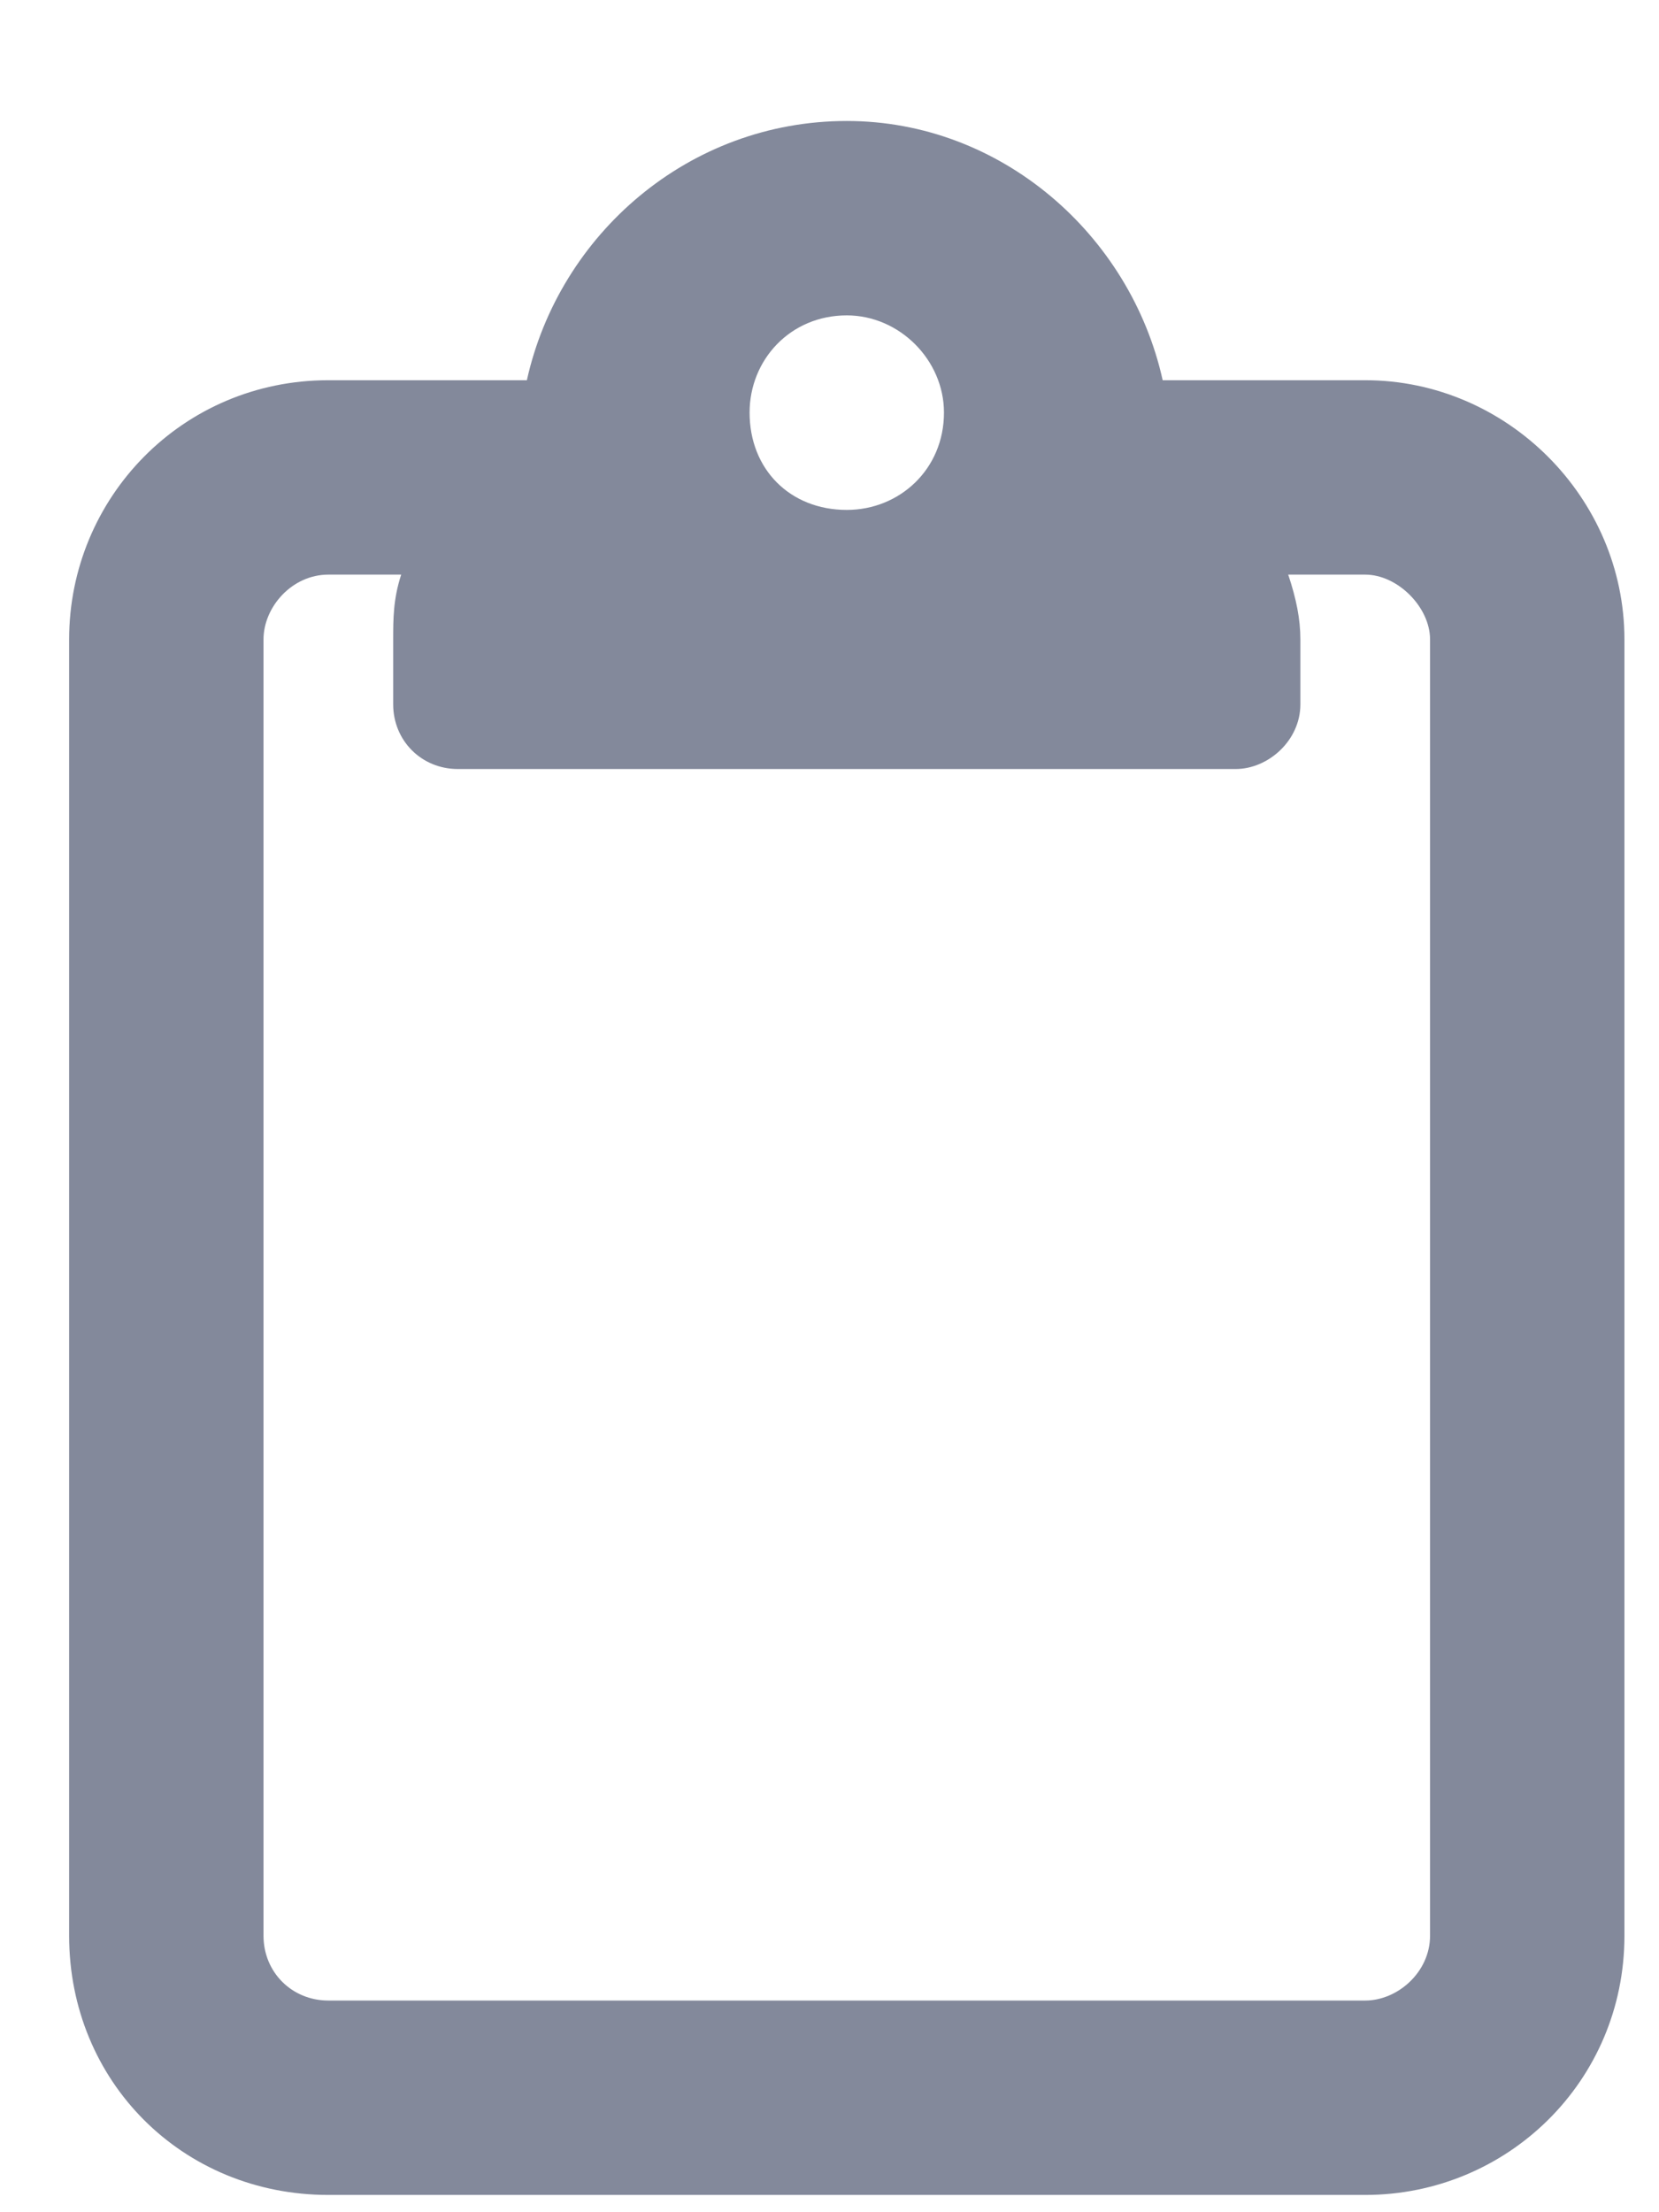 <svg width="12" height="16" viewBox="0 0 12 16" fill="none" xmlns="http://www.w3.org/2000/svg">
<path d="M9.875 2.75H8.41C8.176 1.695 7.238 0.875 6.125 0.875C4.982 0.875 4.045 1.695 3.811 2.75H2.375C1.32 2.75 0.5 3.6 0.5 4.625V14C0.5 15.055 1.32 15.875 2.375 15.875H9.875C10.9 15.875 11.75 15.055 11.75 14V4.625C11.75 3.6 10.9 2.75 9.875 2.75ZM6.125 2.281C6.506 2.281 6.828 2.604 6.828 2.984C6.828 3.395 6.506 3.688 6.125 3.688C5.715 3.688 5.422 3.395 5.422 2.984C5.422 2.604 5.715 2.281 6.125 2.281ZM10.344 14C10.344 14.264 10.109 14.469 9.875 14.469H2.375C2.111 14.469 1.906 14.264 1.906 14V4.625C1.906 4.391 2.111 4.156 2.375 4.156H2.902C2.844 4.332 2.844 4.479 2.844 4.625V5.094C2.844 5.357 3.049 5.562 3.312 5.562H8.938C9.172 5.562 9.406 5.357 9.406 5.094V4.625C9.406 4.479 9.377 4.332 9.318 4.156H9.875C10.109 4.156 10.344 4.391 10.344 4.625V14Z" fill="#83899B"/>
</svg>
